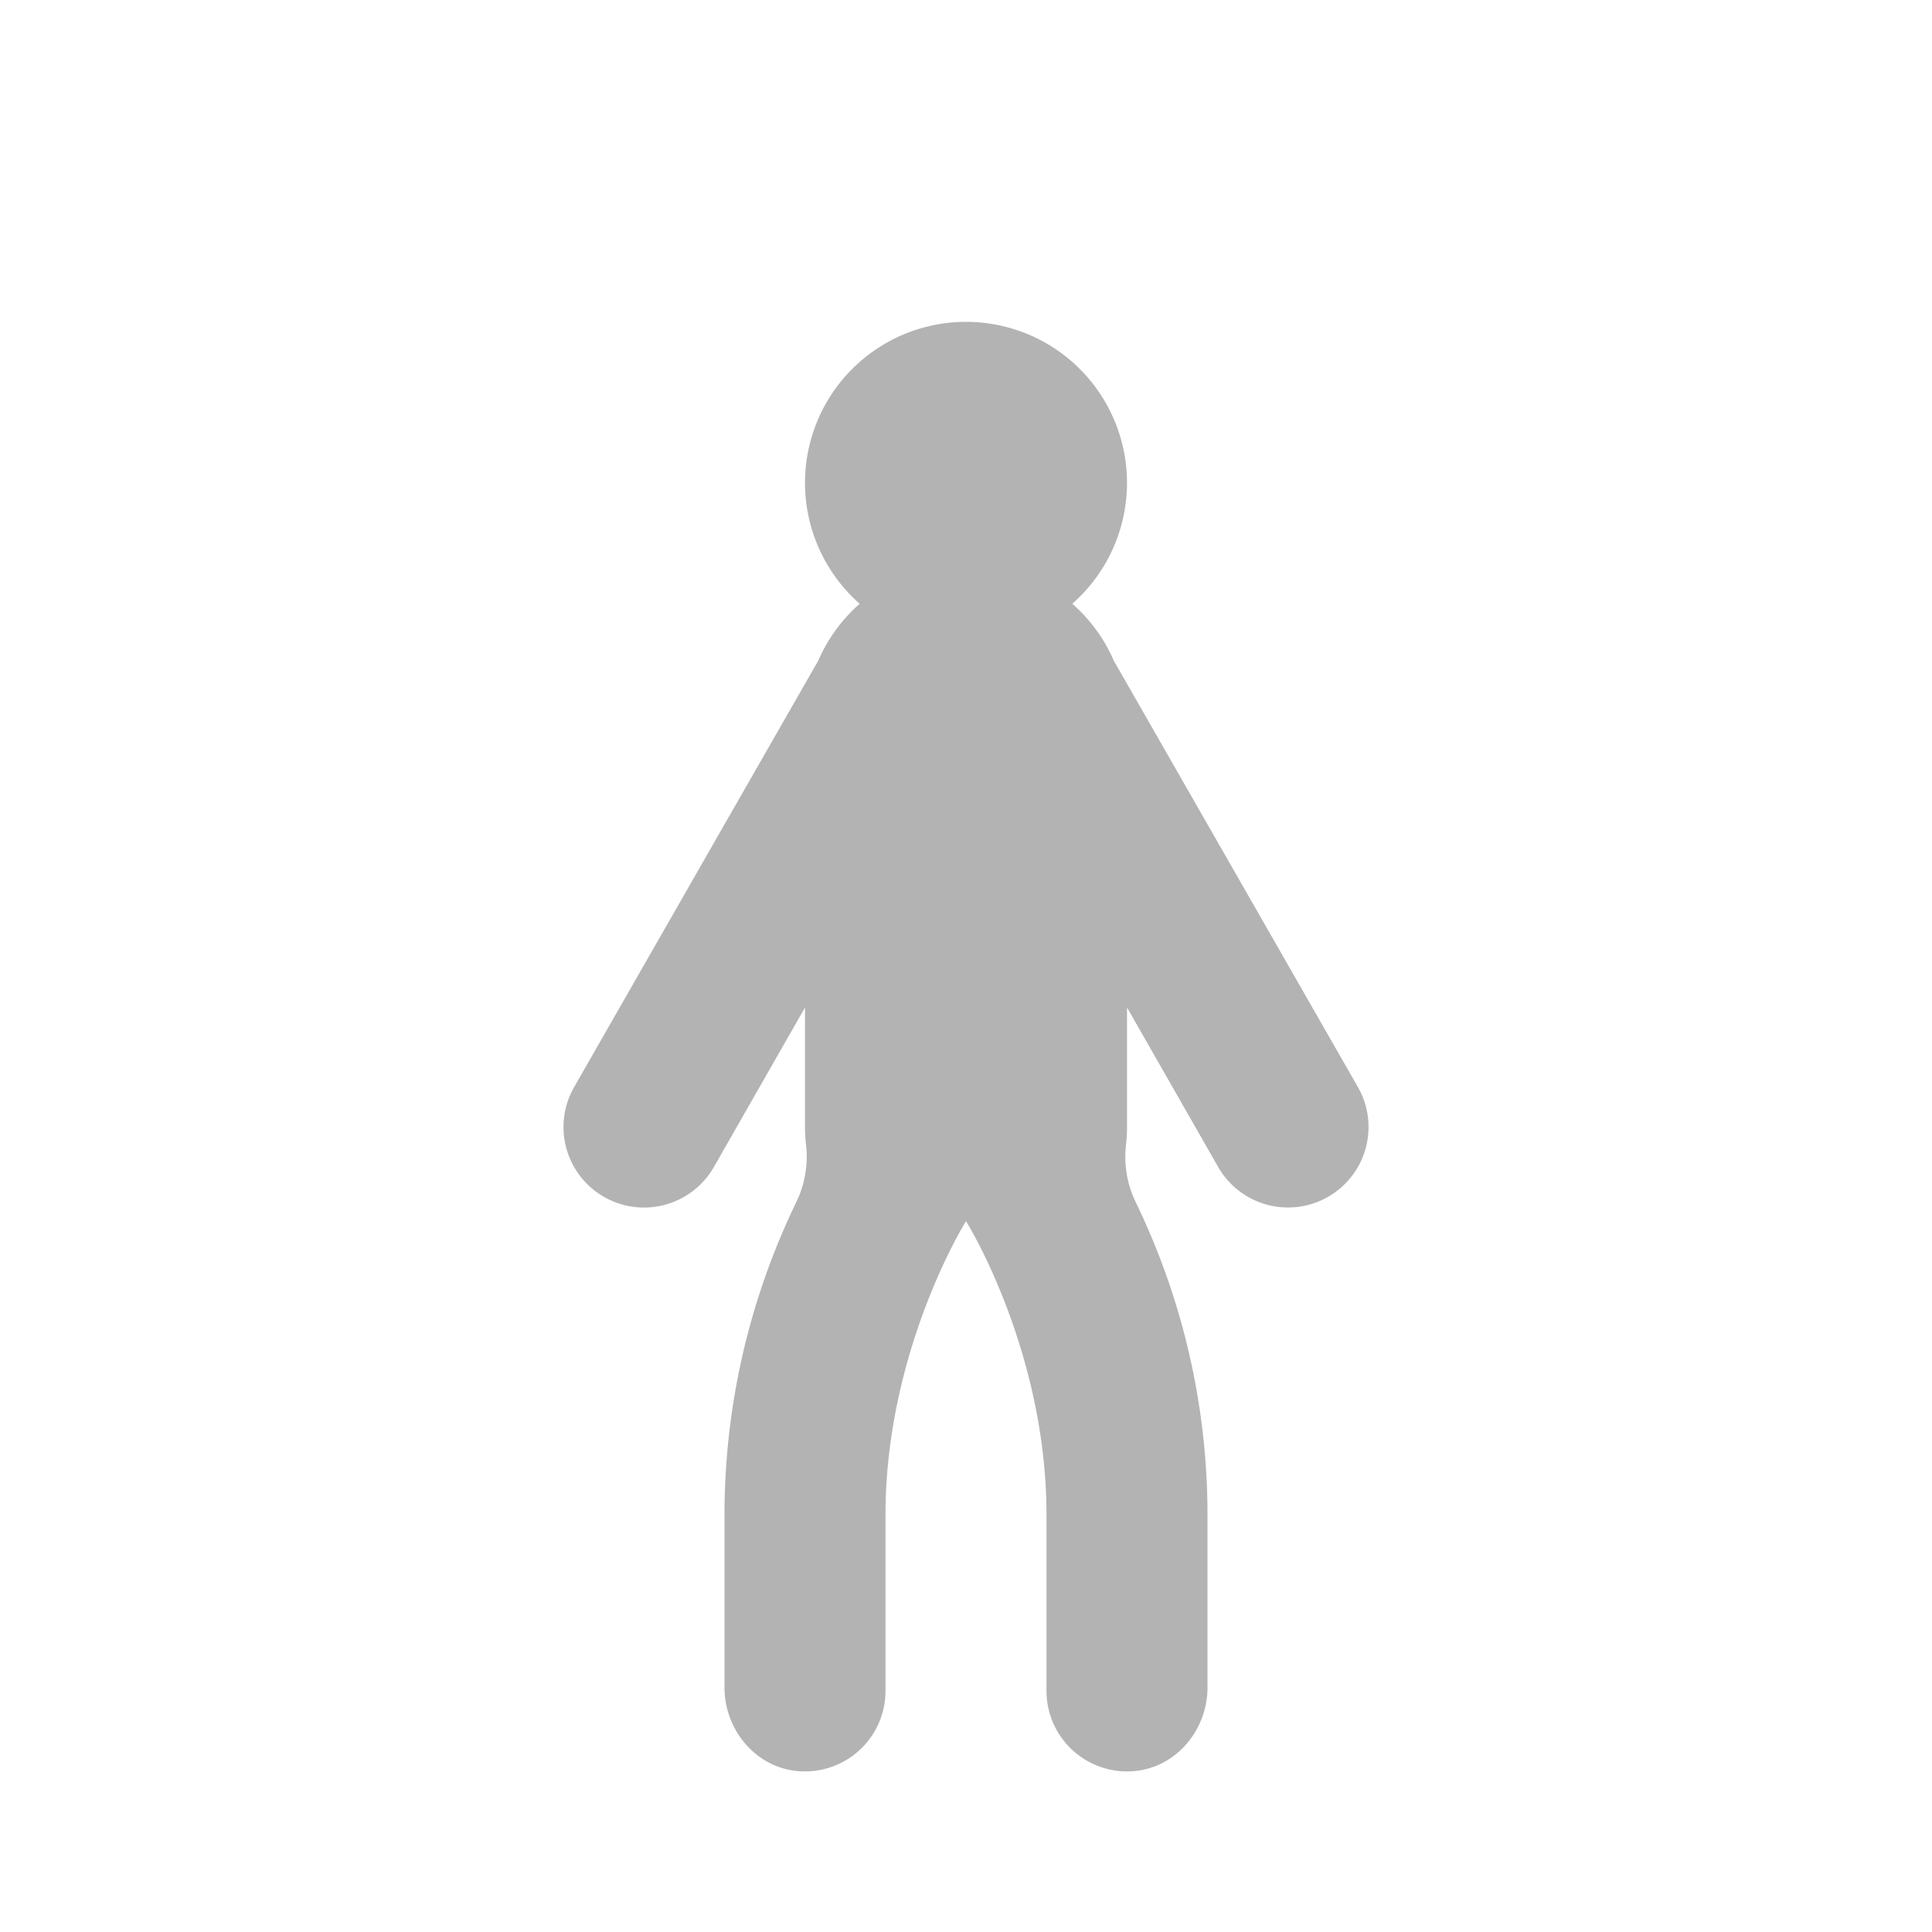 <svg id="Livello_1" data-name="Livello 1" xmlns="http://www.w3.org/2000/svg" viewBox="0 0 1024 1024"><defs><style>.cls-1{fill:#b3b3b3;}</style></defs><path class="cls-1" d="M719.71,576.17S590.83,351,590.42,350.36A85.46,85.46,0,0,0,568.34,320a85.33,85.33,0,1,0-112.68,0,85.46,85.46,0,0,0-22.08,30.39c-.41.63-129.29,225.81-129.29,225.81a42.66,42.66,0,1,0,74.09,42.33L426.67,534v63.33a82.59,82.59,0,0,0,.55,9.5,55.2,55.2,0,0,1-5.2,30.38A380.29,380.29,0,0,0,384,803v91.38c0,22.29,16.29,42.18,38.47,44.3a42.67,42.67,0,0,0,46.86-42.46V803c0-87.57,42.67-155.78,42.67-155.78S554.67,715.38,554.67,803v93.22a42.67,42.67,0,0,0,46.86,42.46c22.18-2.12,38.47-22,38.47-44.3V803a380.29,380.29,0,0,0-38-165.74,55.2,55.2,0,0,1-5.2-30.38,82.59,82.59,0,0,0,.55-9.5V534l48.29,84.5a42.66,42.66,0,0,0,74.09-42.33Z"/></svg>